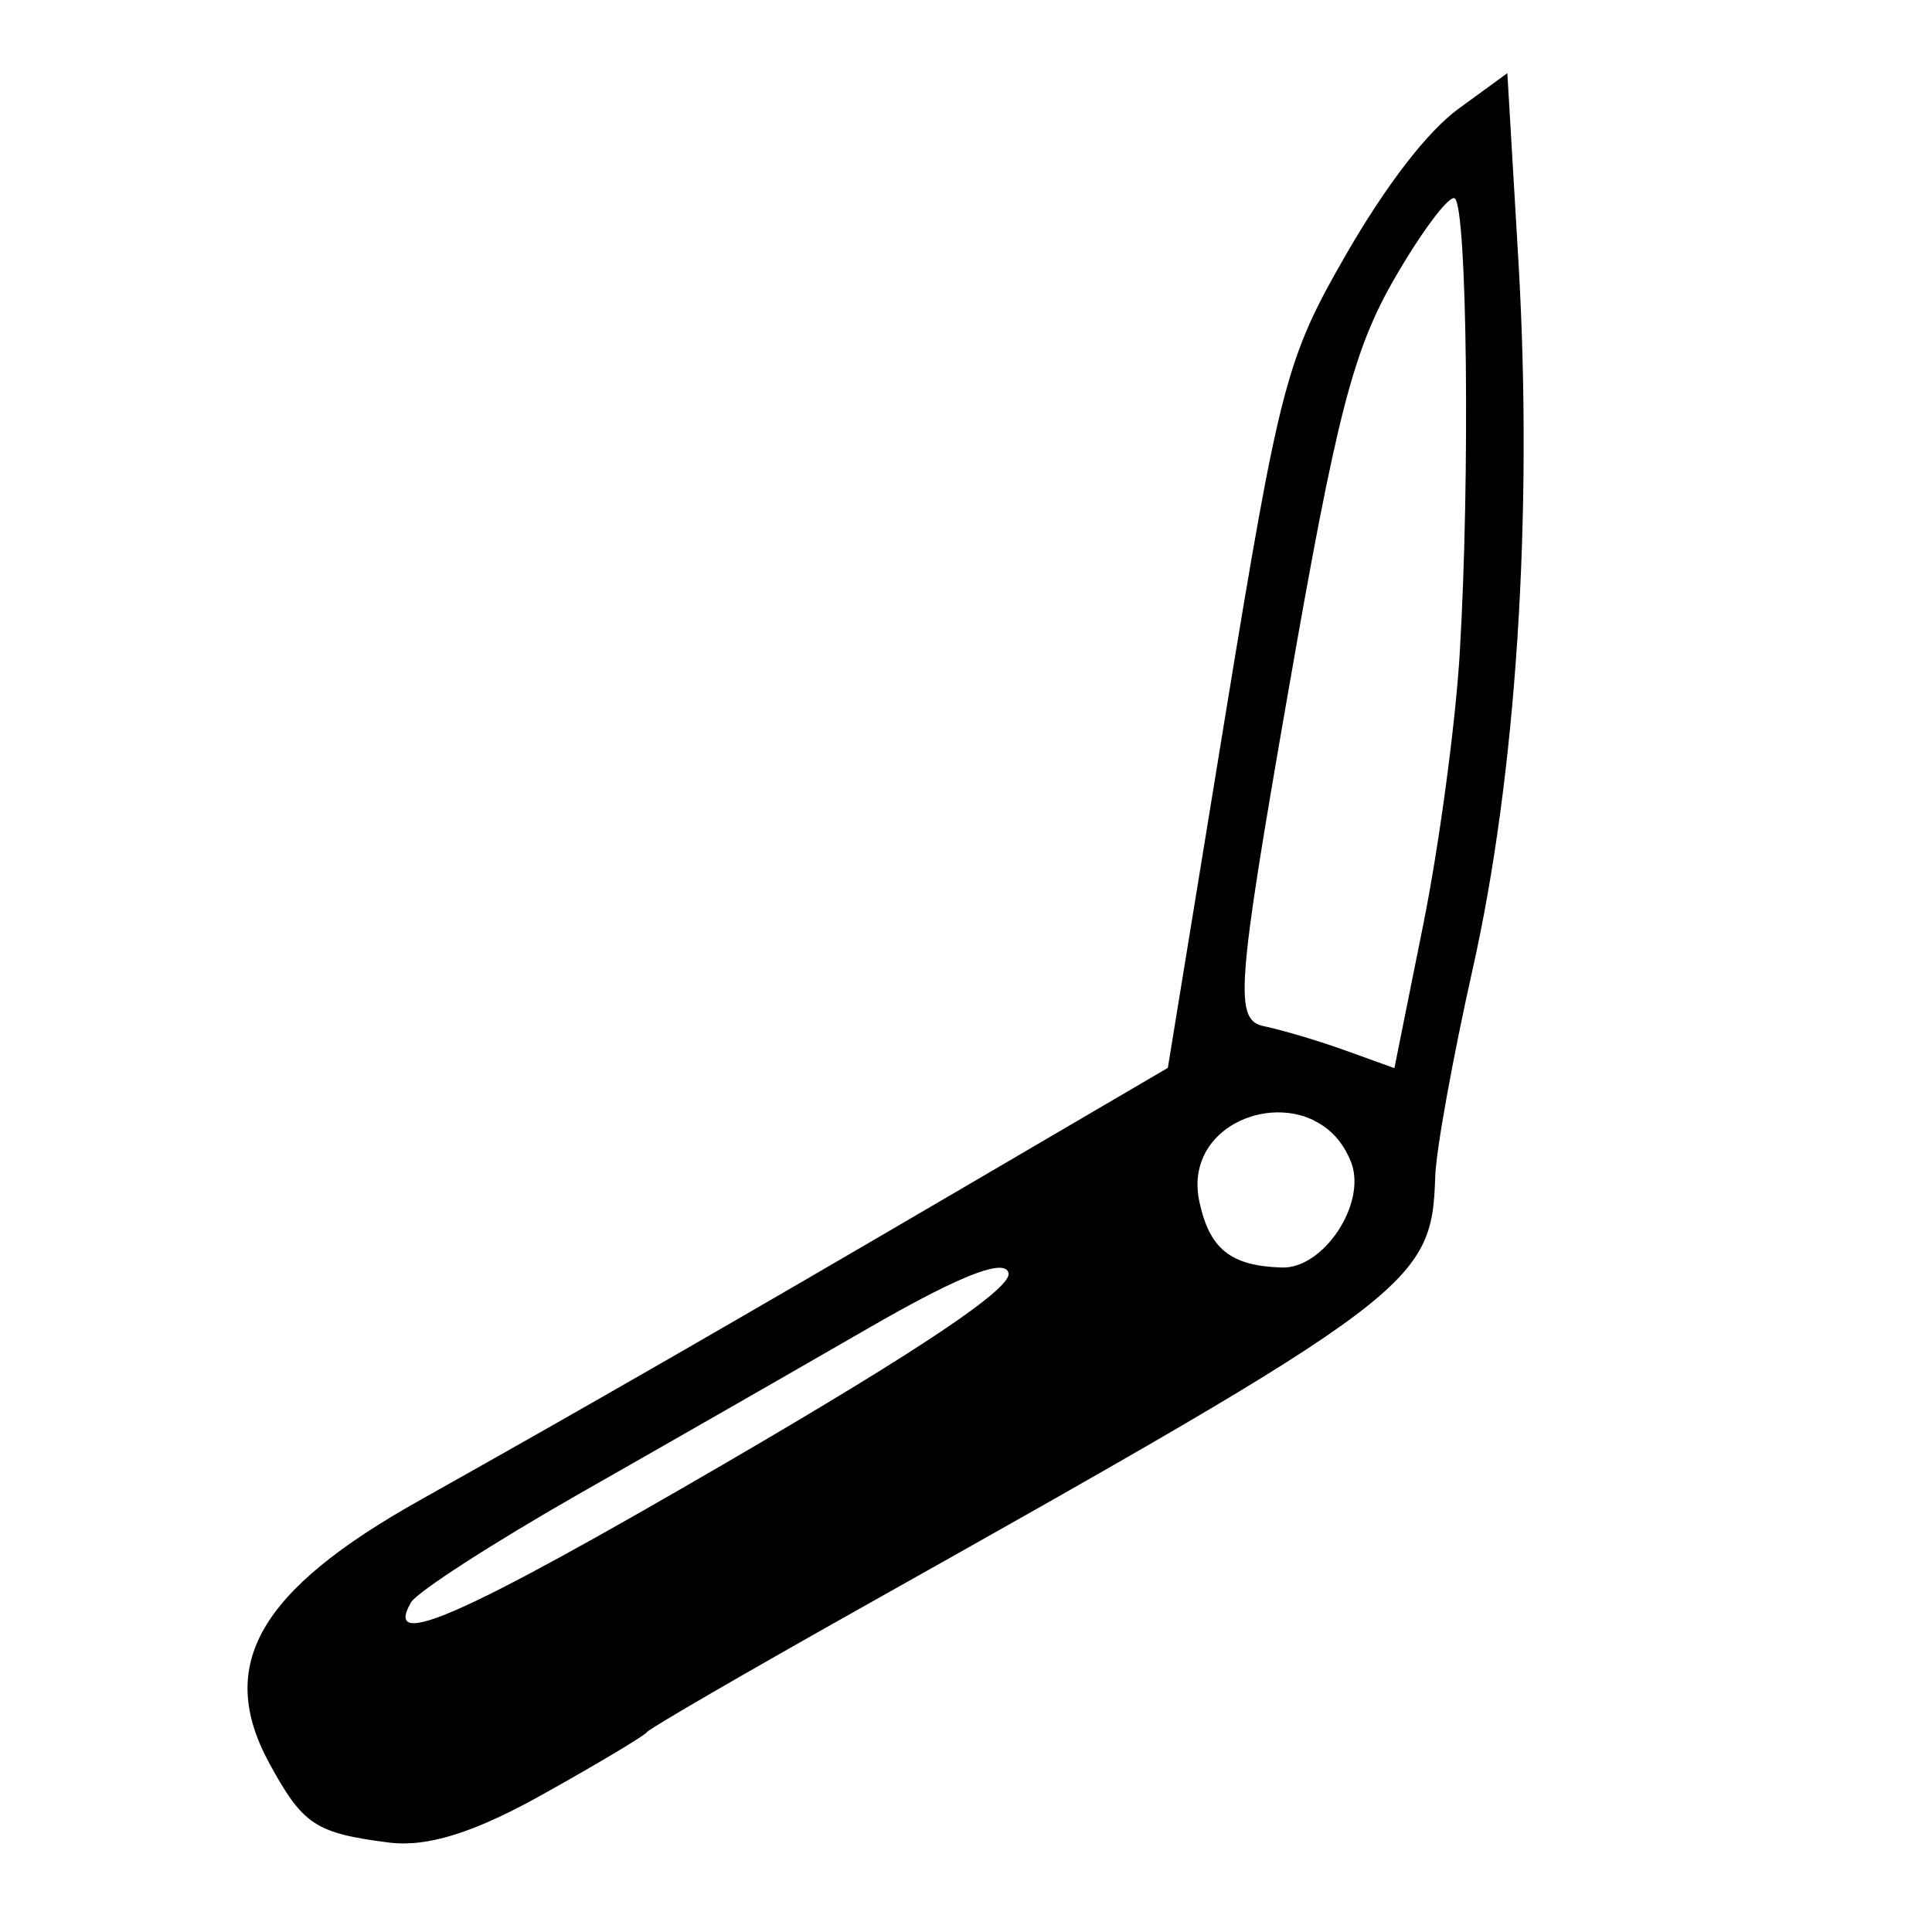 <?xml version="1.0" encoding="UTF-8" standalone="no"?>
<!-- Generado por Andres Lacquaniti  -->

<svg
   xmlns:dc="http://purl.org/dc/elements/1.1/"
   xmlns:cc="http://creativecommons.org/ns#"
   xmlns:rdf="http://www.w3.org/1999/02/22-rdf-syntax-ns#"
   xmlns:svg="http://www.w3.org/2000/svg"
   xmlns="http://www.w3.org/2000/svg"
   xmlns:sodipodi="http://sodipodi.sourceforge.net/DTD/sodipodi-0.dtd"
   xmlns:inkscape="http://www.inkscape.org/namespaces/inkscape"
   version="1.1"
   id="Layer_1"
   x="0px"
   y="0px"
   width="15px"
   height="15px"
   viewBox="0 0 15 15"
   style="enable-background:new 0 0 15 15;"
   xml:space="preserve"
   sodipodi:docname="chuchillo.svg"
   inkscape:version="0.92.0 r15299"><defs
     id="defs7" /><sodipodi:namedview
     pagecolor="#ffffff"
     bordercolor="#666666"
     borderopacity="1"
     objecttolerance="10"
     gridtolerance="10"
     guidetolerance="10"
     inkscape:pageopacity="0"
     inkscape:pageshadow="2"
     inkscape:window-width="1920"
     inkscape:window-height="996"
     id="namedview5"
     showgrid="false"
     inkscape:zoom="22.250293"
     inkscape:cx="16.046636"
     inkscape:cy="-3.185246"
     inkscape:window-x="-8"
     inkscape:window-y="-8"
     inkscape:window-maximized="1"
     inkscape:current-layer="Layer_1" /><path
     style="display:inline;fill:#000000;stroke-width:0.123"
     d="M 11.703,0.568 11.323,0.845 C 11.083,1.02 10.762,1.436 10.452,1.974 9.987,2.78 9.936,2.974 9.513,5.558 L 9.067,8.291 7.489,9.215 c -1.807,1.058 -2.913,1.694 -4.228,2.432 -1.255,0.703 -1.585,1.282 -1.169,2.045 0.26,0.476 0.357,0.54 0.923,0.613 0.302,0.039 0.667,-0.075 1.207,-0.378 0.426,-0.238 0.787,-0.454 0.801,-0.479 0.014,-0.025 0.769,-0.463 1.677,-0.973 4.29,-2.41 4.417,-2.506 4.443,-3.339 0.006,-0.204 0.137,-0.925 0.289,-1.604 0.34,-1.509 0.471,-3.524 0.358,-5.487 z M 11.294,1.54 c 0.097,0.058 0.121,2.181 0.039,3.537 -0.033,0.549 -0.161,1.497 -0.284,2.107 L 10.826,8.293 10.449,8.157 C 10.241,8.082 9.956,7.997 9.815,7.968 9.582,7.92 9.598,7.689 10.002,5.369 10.377,3.217 10.505,2.719 10.83,2.157 11.042,1.791 11.251,1.514 11.294,1.54 Z M 10.198,8.698 c 0.027,0.013 0.053,0.028 0.078,0.045 0.092,0.064 0.168,0.159 0.216,0.286 0.118,0.318 -0.217,0.822 -0.539,0.812 C 9.555,9.829 9.391,9.698 9.312,9.33 9.196,8.791 9.795,8.503 10.198,8.697 Z M 7.804,9.851 c 0.014,0.007 0.023,0.017 0.026,0.032 0.031,0.116 -0.675,0.59 -2.186,1.47 -2.057,1.198 -2.674,1.471 -2.453,1.088 0.047,-0.081 0.639,-0.463 1.316,-0.849 C 5.184,11.207 6.198,10.626 6.761,10.301 7.368,9.952 7.708,9.805 7.804,9.851 Z"
     id="path4222"
     inkscape:connector-curvature="0" /></svg>